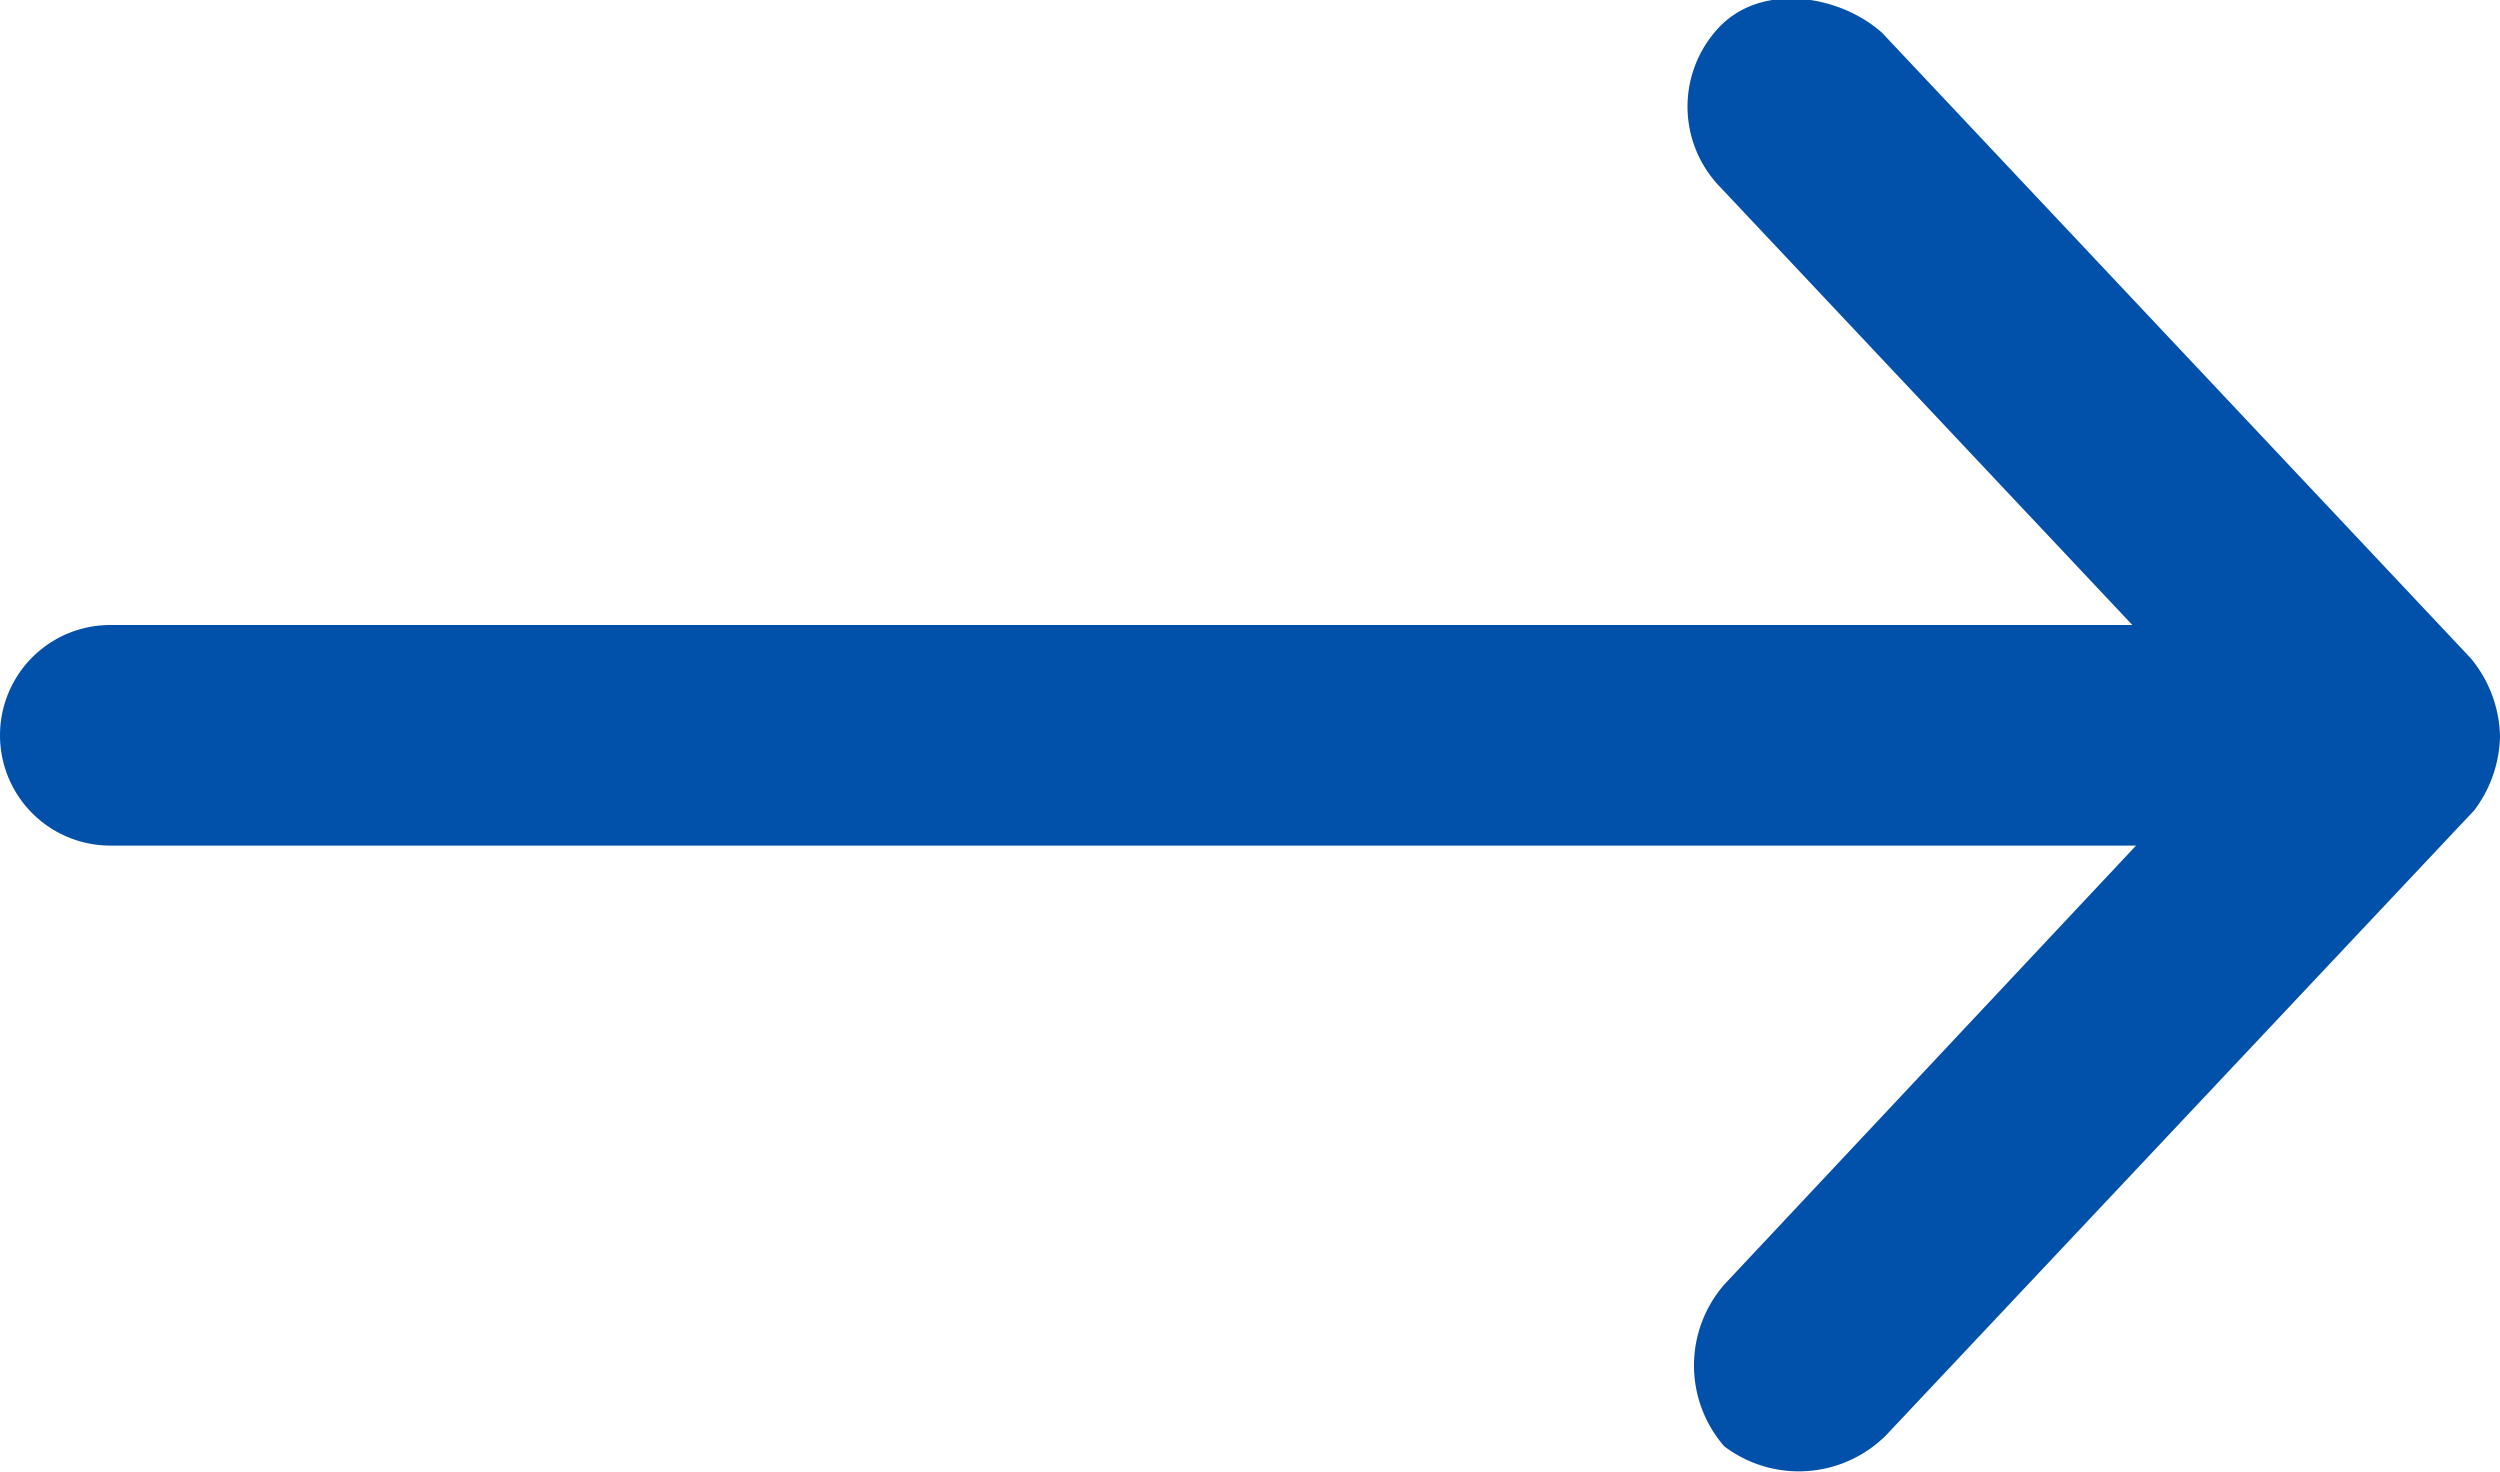 <svg xmlns="http://www.w3.org/2000/svg" viewBox="0 0 68 40.03"><defs><style>.cls-1{fill:#0151ab;}</style></defs><title>Ресурс 1</title><g id="Слой_2" data-name="Слой 2"><g id="Слой_1-2" data-name="Слой 1"><path class="cls-1" d="M68,20a3.44,3.44,0,0,0-.8-2.1l-16-17c-1.1-1-3.2-1.4-4.4-.2a3.14,3.14,0,0,0,0,4.4L58,17H3a3,3,0,0,0,0,6H58.1L46.9,34.94a3.35,3.35,0,0,0,0,4.4,3.36,3.36,0,0,0,4.4-.3l16-17a3.46,3.46,0,0,0,.7-2Z"/></g></g></svg>